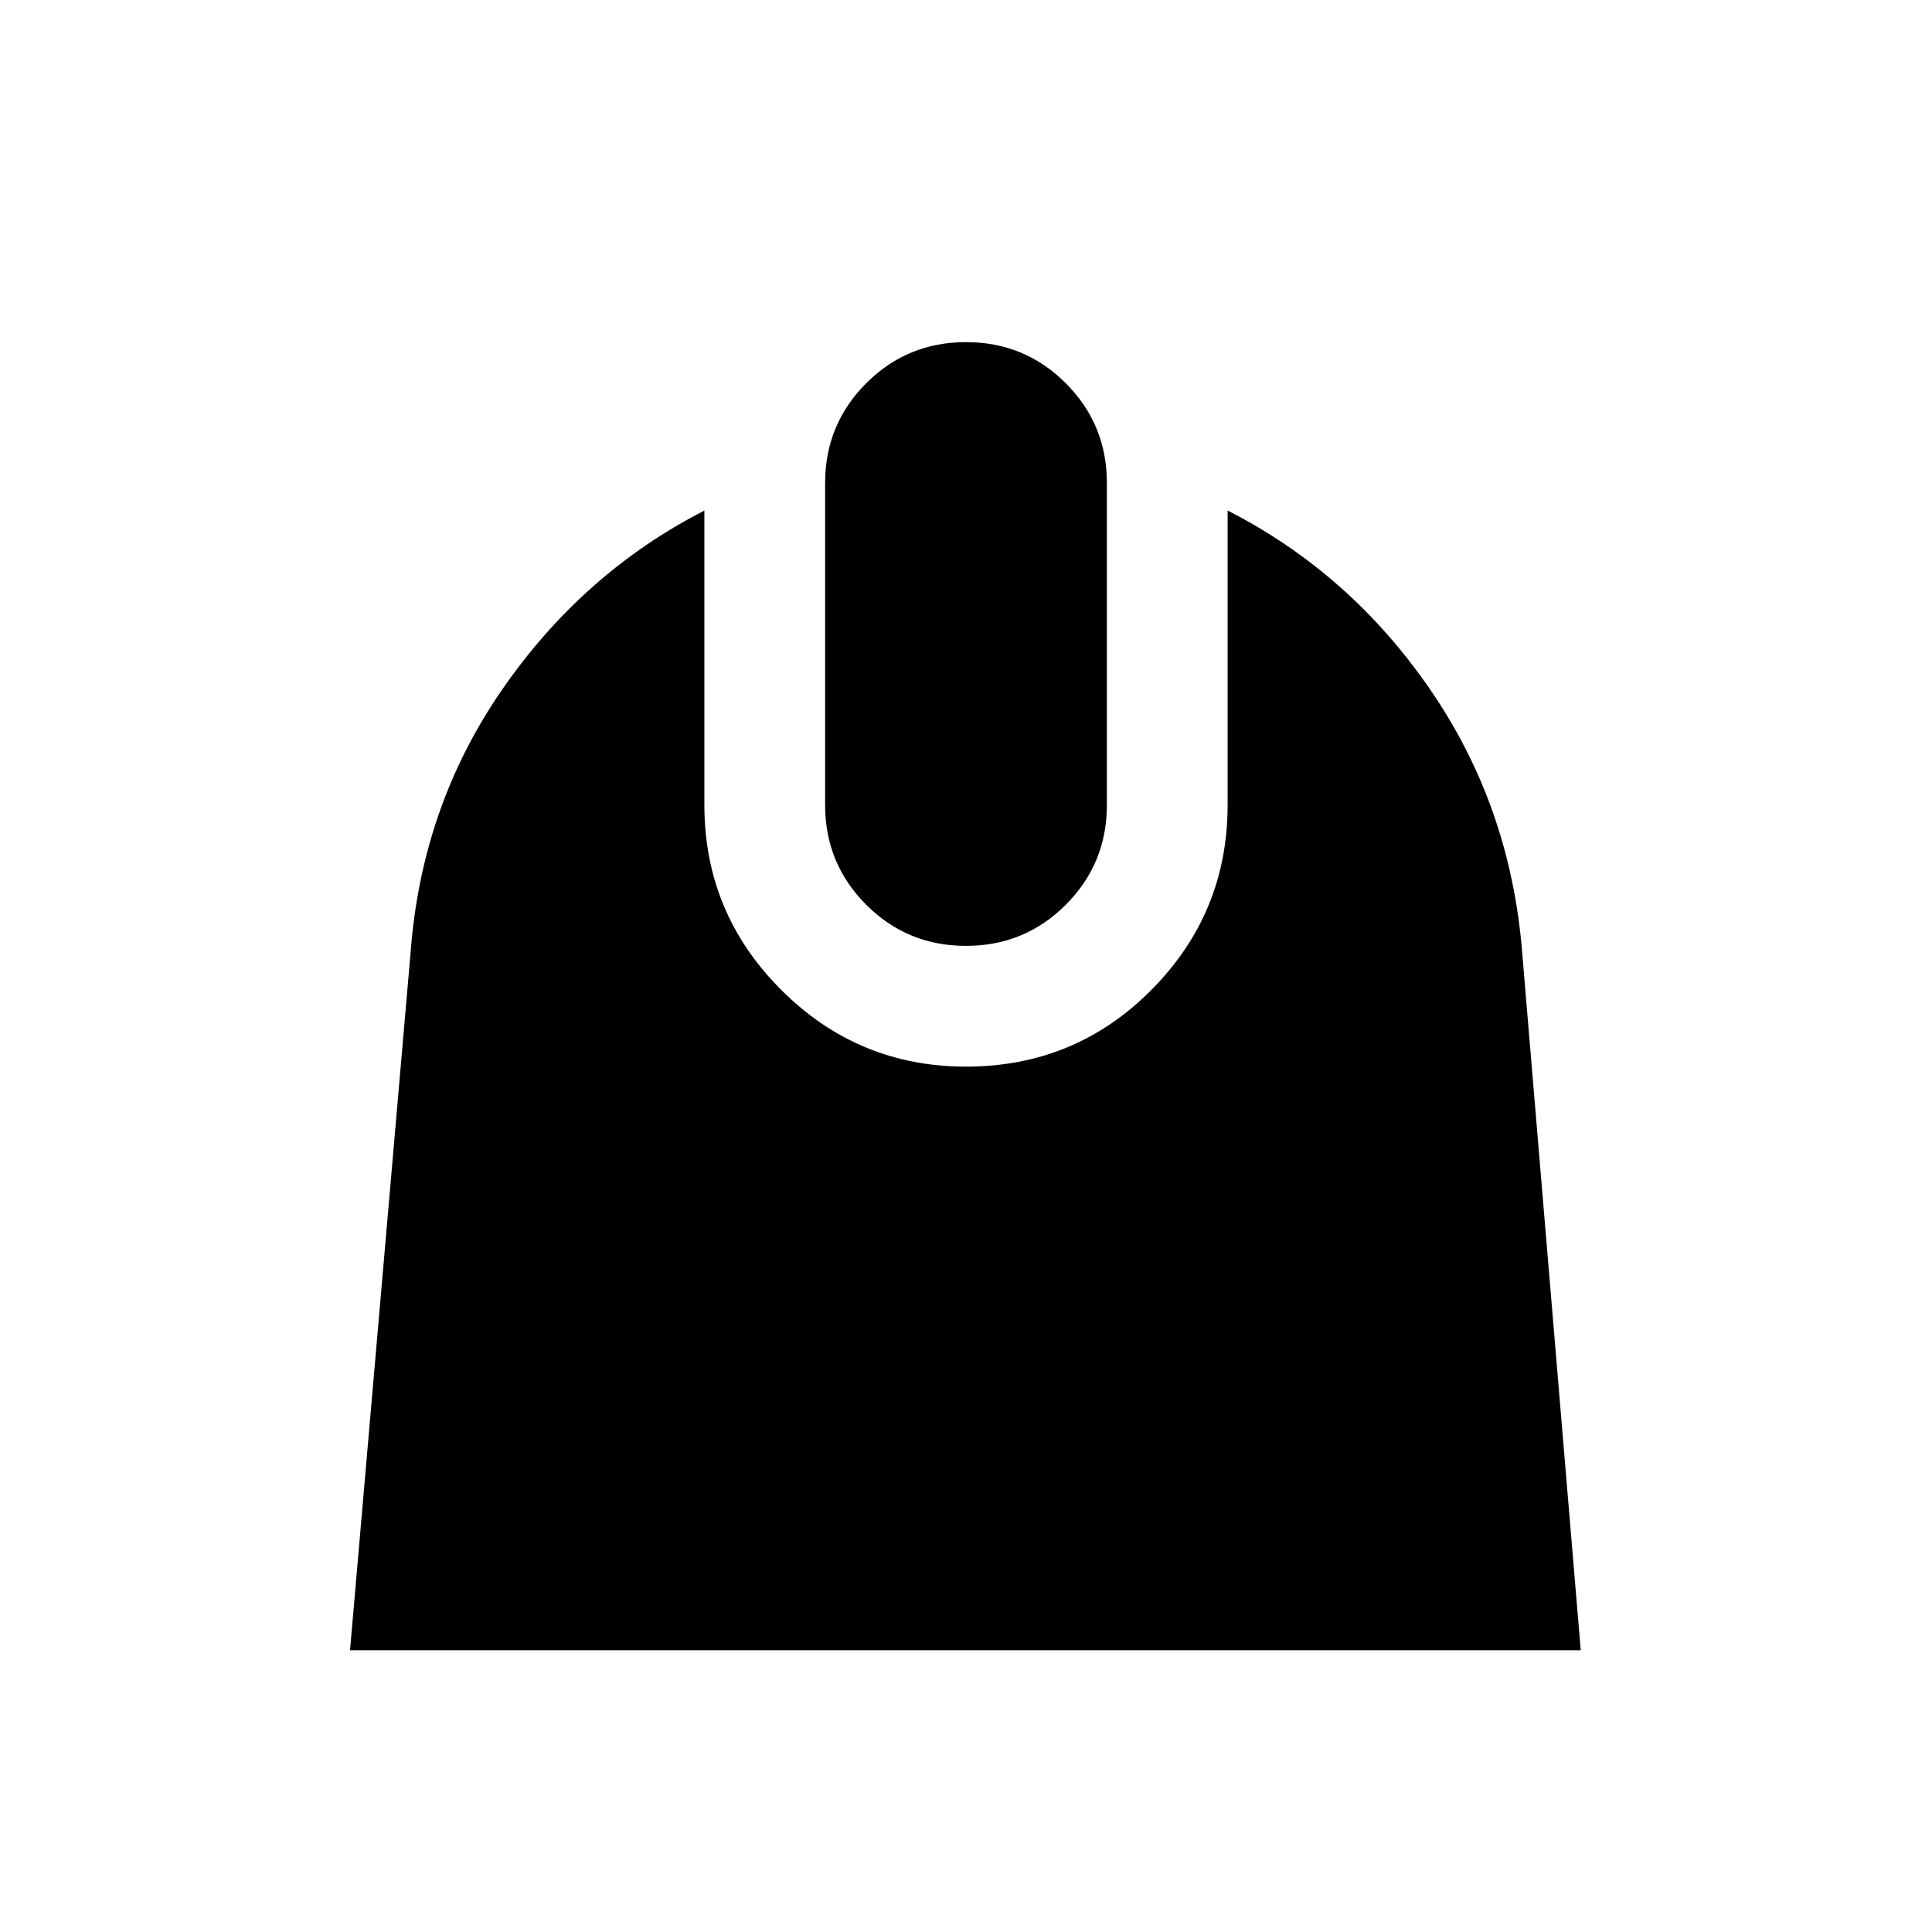 <svg xmlns="http://www.w3.org/2000/svg" height="24" viewBox="0 -960 960 960" width="24"><path d="m173.925-140.001 30.076-346.46q5.385-72.77 45.462-130.808 40.077-58.038 100.539-89.038V-560q0 53.691 38.153 91.845 38.154 38.153 91.845 38.153 54.307 0 92.152-38.153 37.846-38.154 37.846-91.845v-146.307q60.846 31 100.731 89.038t45.654 130.808l29.077 346.46H173.925Zm306.075-350q-29.154 0-49.576-20.423-20.423-20.422-20.423-49.576v-160q0-29.154 20.423-49.576 20.422-20.423 49.576-20.423t49.576 20.423q20.423 20.422 20.423 49.576v160q0 29.154-20.423 49.576-20.422 20.423-49.576 20.423Z"/></svg>